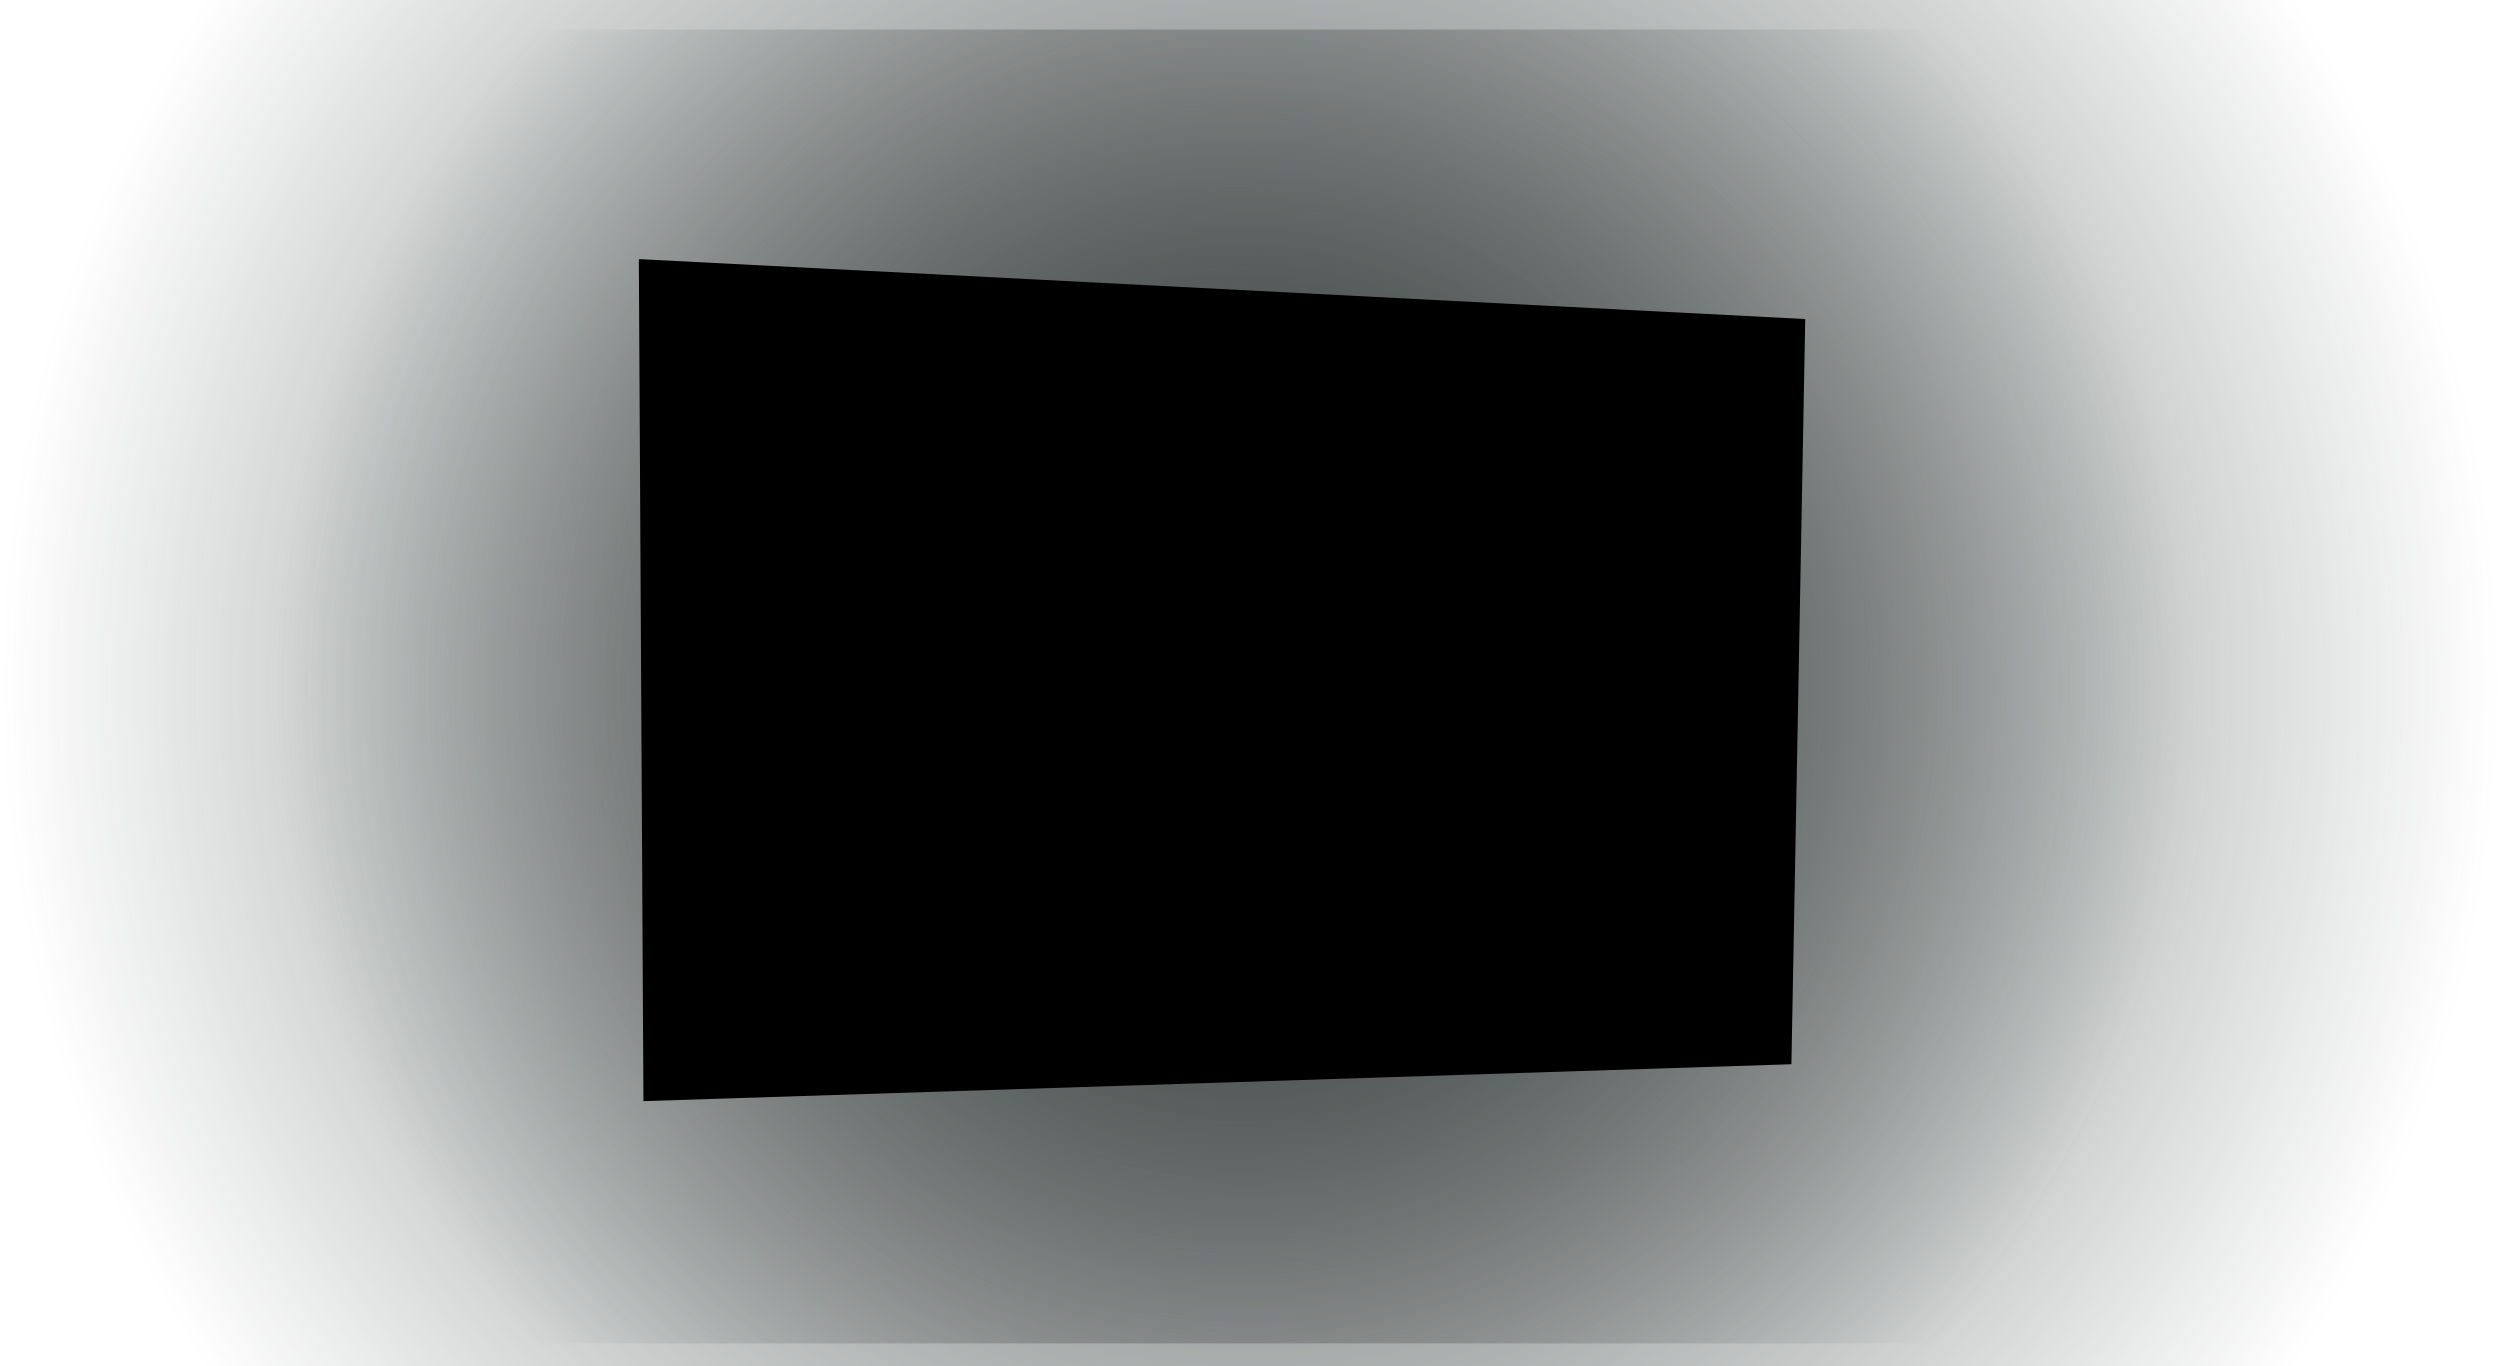 <svg version="1.1" xmlns="http://www.w3.org/2000/svg" xmlns:xlink="http://www.w3.org/1999/xlink" width="680.972" height="372.208" viewBox="0,0,680.972,372.208"><defs><radialGradient cx="243.85" cy="182.104" r="340.486" gradientUnits="userSpaceOnUse" id="color-1"><stop offset="0" stop-color="#434b4a"/><stop offset="1" stop-color="#434b4a" stop-opacity="0"/></radialGradient><radialGradient cx="240" cy="182.985" r="261.625" gradientUnits="userSpaceOnUse" id="color-2"><stop offset="0" stop-color="#383f3e"/><stop offset="1" stop-color="#383f3e" stop-opacity="0"/></radialGradient></defs><g transform="translate(96.636,4)"><g data-paper-data="{&quot;isPaintingLayer&quot;:true}" fill-rule="nonzero" stroke="none" stroke-width="0" stroke-linecap="butt" stroke-linejoin="miter" stroke-miterlimit="10" stroke-dasharray="" stroke-dashoffset="0" style="mix-blend-mode: normal"><path d="M-96.636,368.208v-372.208h680.972v372.208z" fill="url(#color-1)"/><path d="M-21.625,361.929v-357.889h523.25v357.889z" fill="url(#color-2)"/><path d="M78.631,295.933l-1.256,-229.355l317.714,16.325l-3.767,202.983z" fill="#000000"/></g></g></svg>